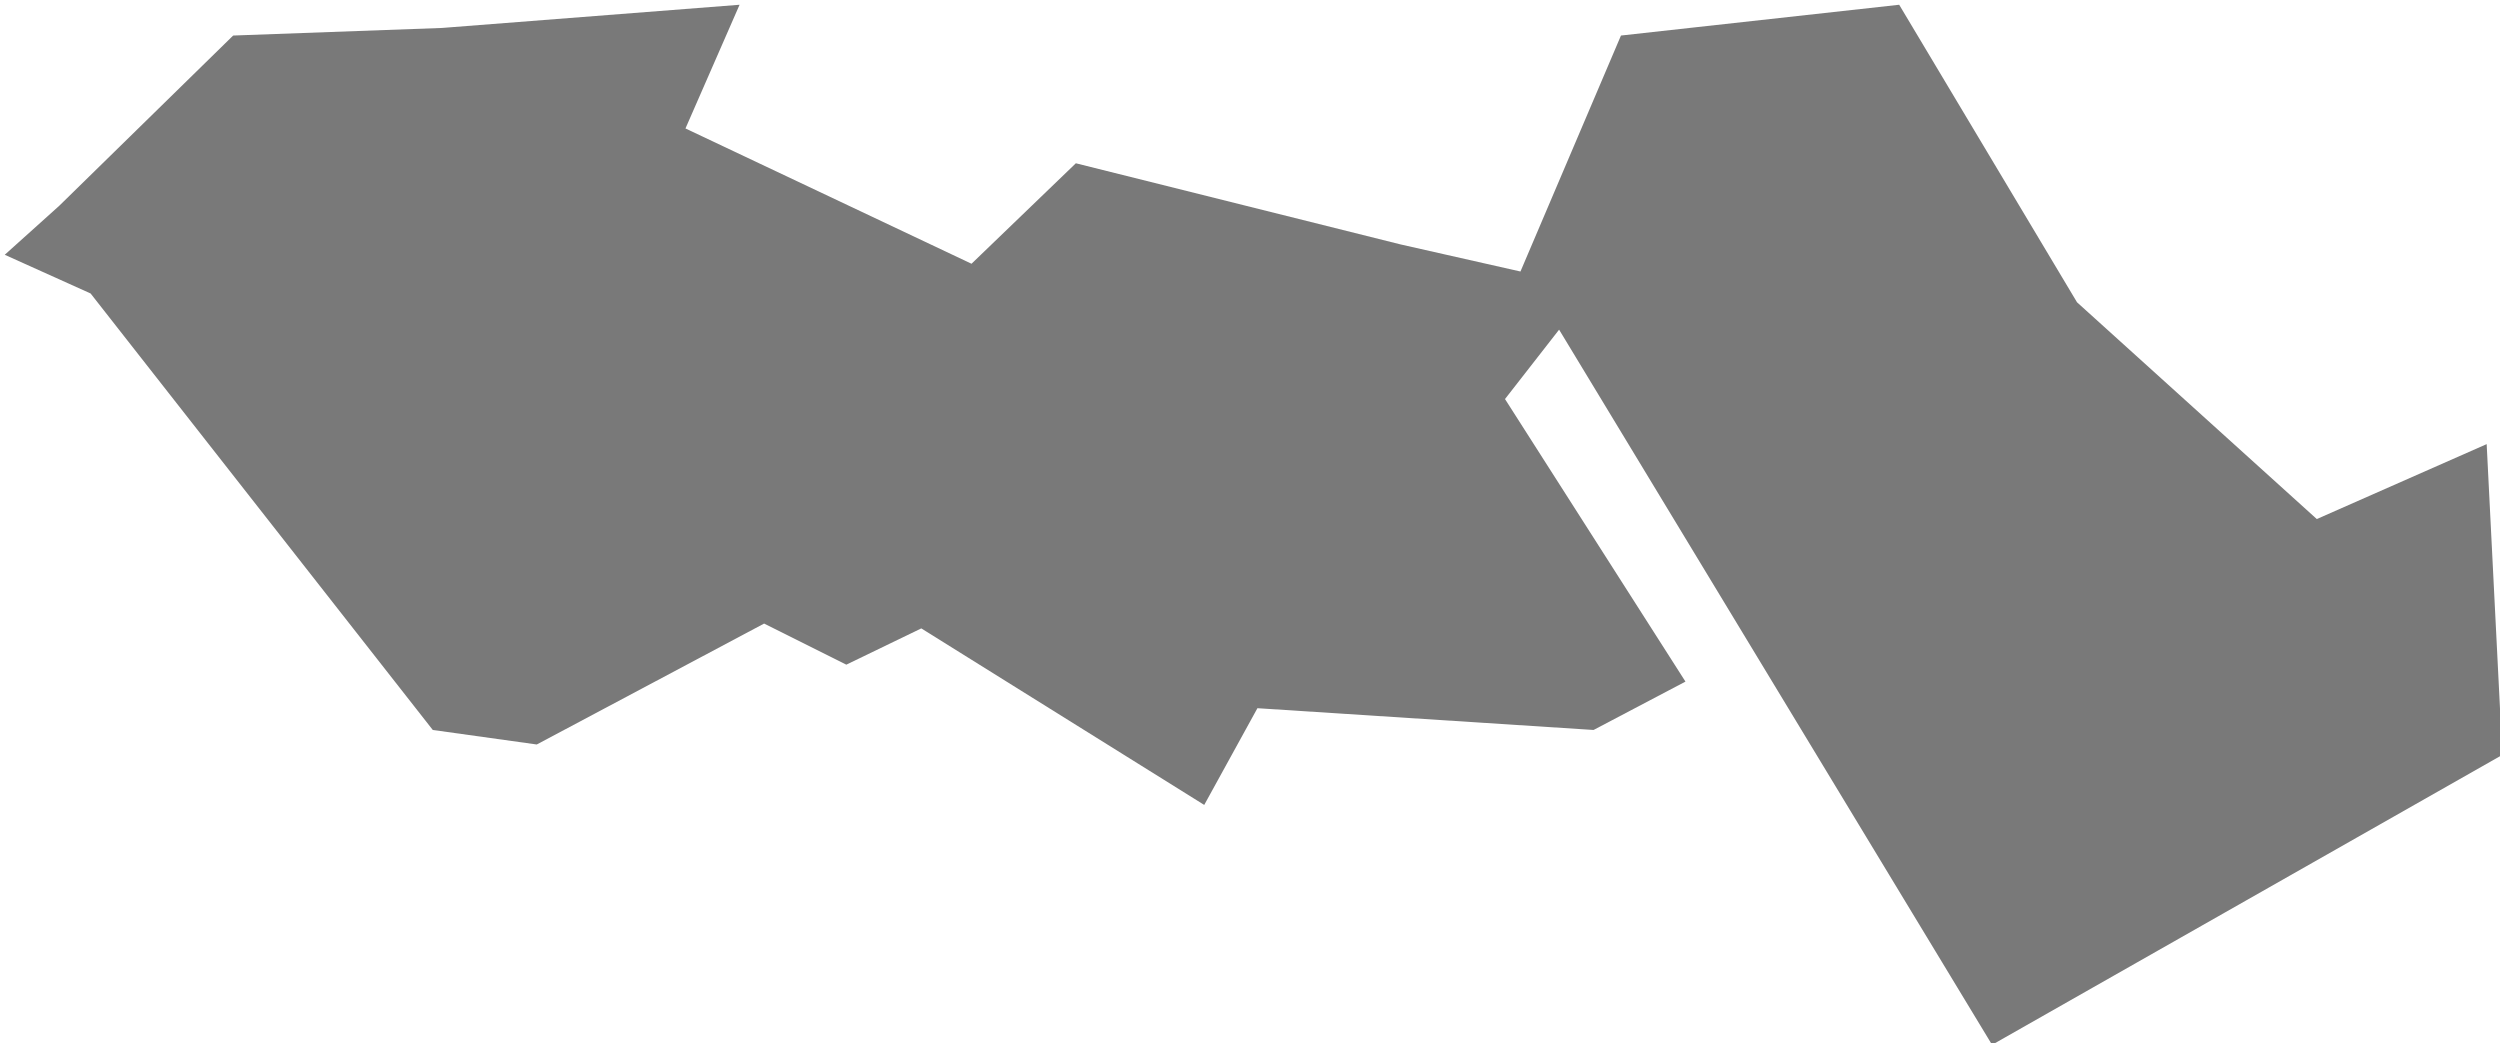 <svg width="526.32" height="219.6" xmlns="http://www.w3.org/2000/svg">

 <g>
  <title>background</title>
  <rect fill="none" id="canvas_background" height="221.6" width="528.32" y="-1" x="-1"/>
 </g>
 <g>
  <title>Layer 1</title>
  <path d="m160.864,131.276c2.169,1.085 7.939,3.97 17.31,8.655l15.782,-7.636l59.567,37.165l11.2,-20.364l70.767,4.582l19.346,-10.182l-37.992,-59.486l11.39,-14.609l91.152,150.559l107.424,-61.034l-3.298,-65.426l-35.762,15.775l-50.479,-45.634l-37.44,-62.64l-58.572,6.48l-21.161,49.68l-25.2,-5.695l-68.4,-17.093l-21.967,21.154l-60.221,-28.483l11.39,-26.042l-62.64,4.882l-43.971,1.598l-36.619,35.842l-11.471,10.314l18.074,8.146l72.04,91.896l21.892,3.055l47.858,-25.456z" fill="#797979" id="shape0"/>
 </g>
</svg>